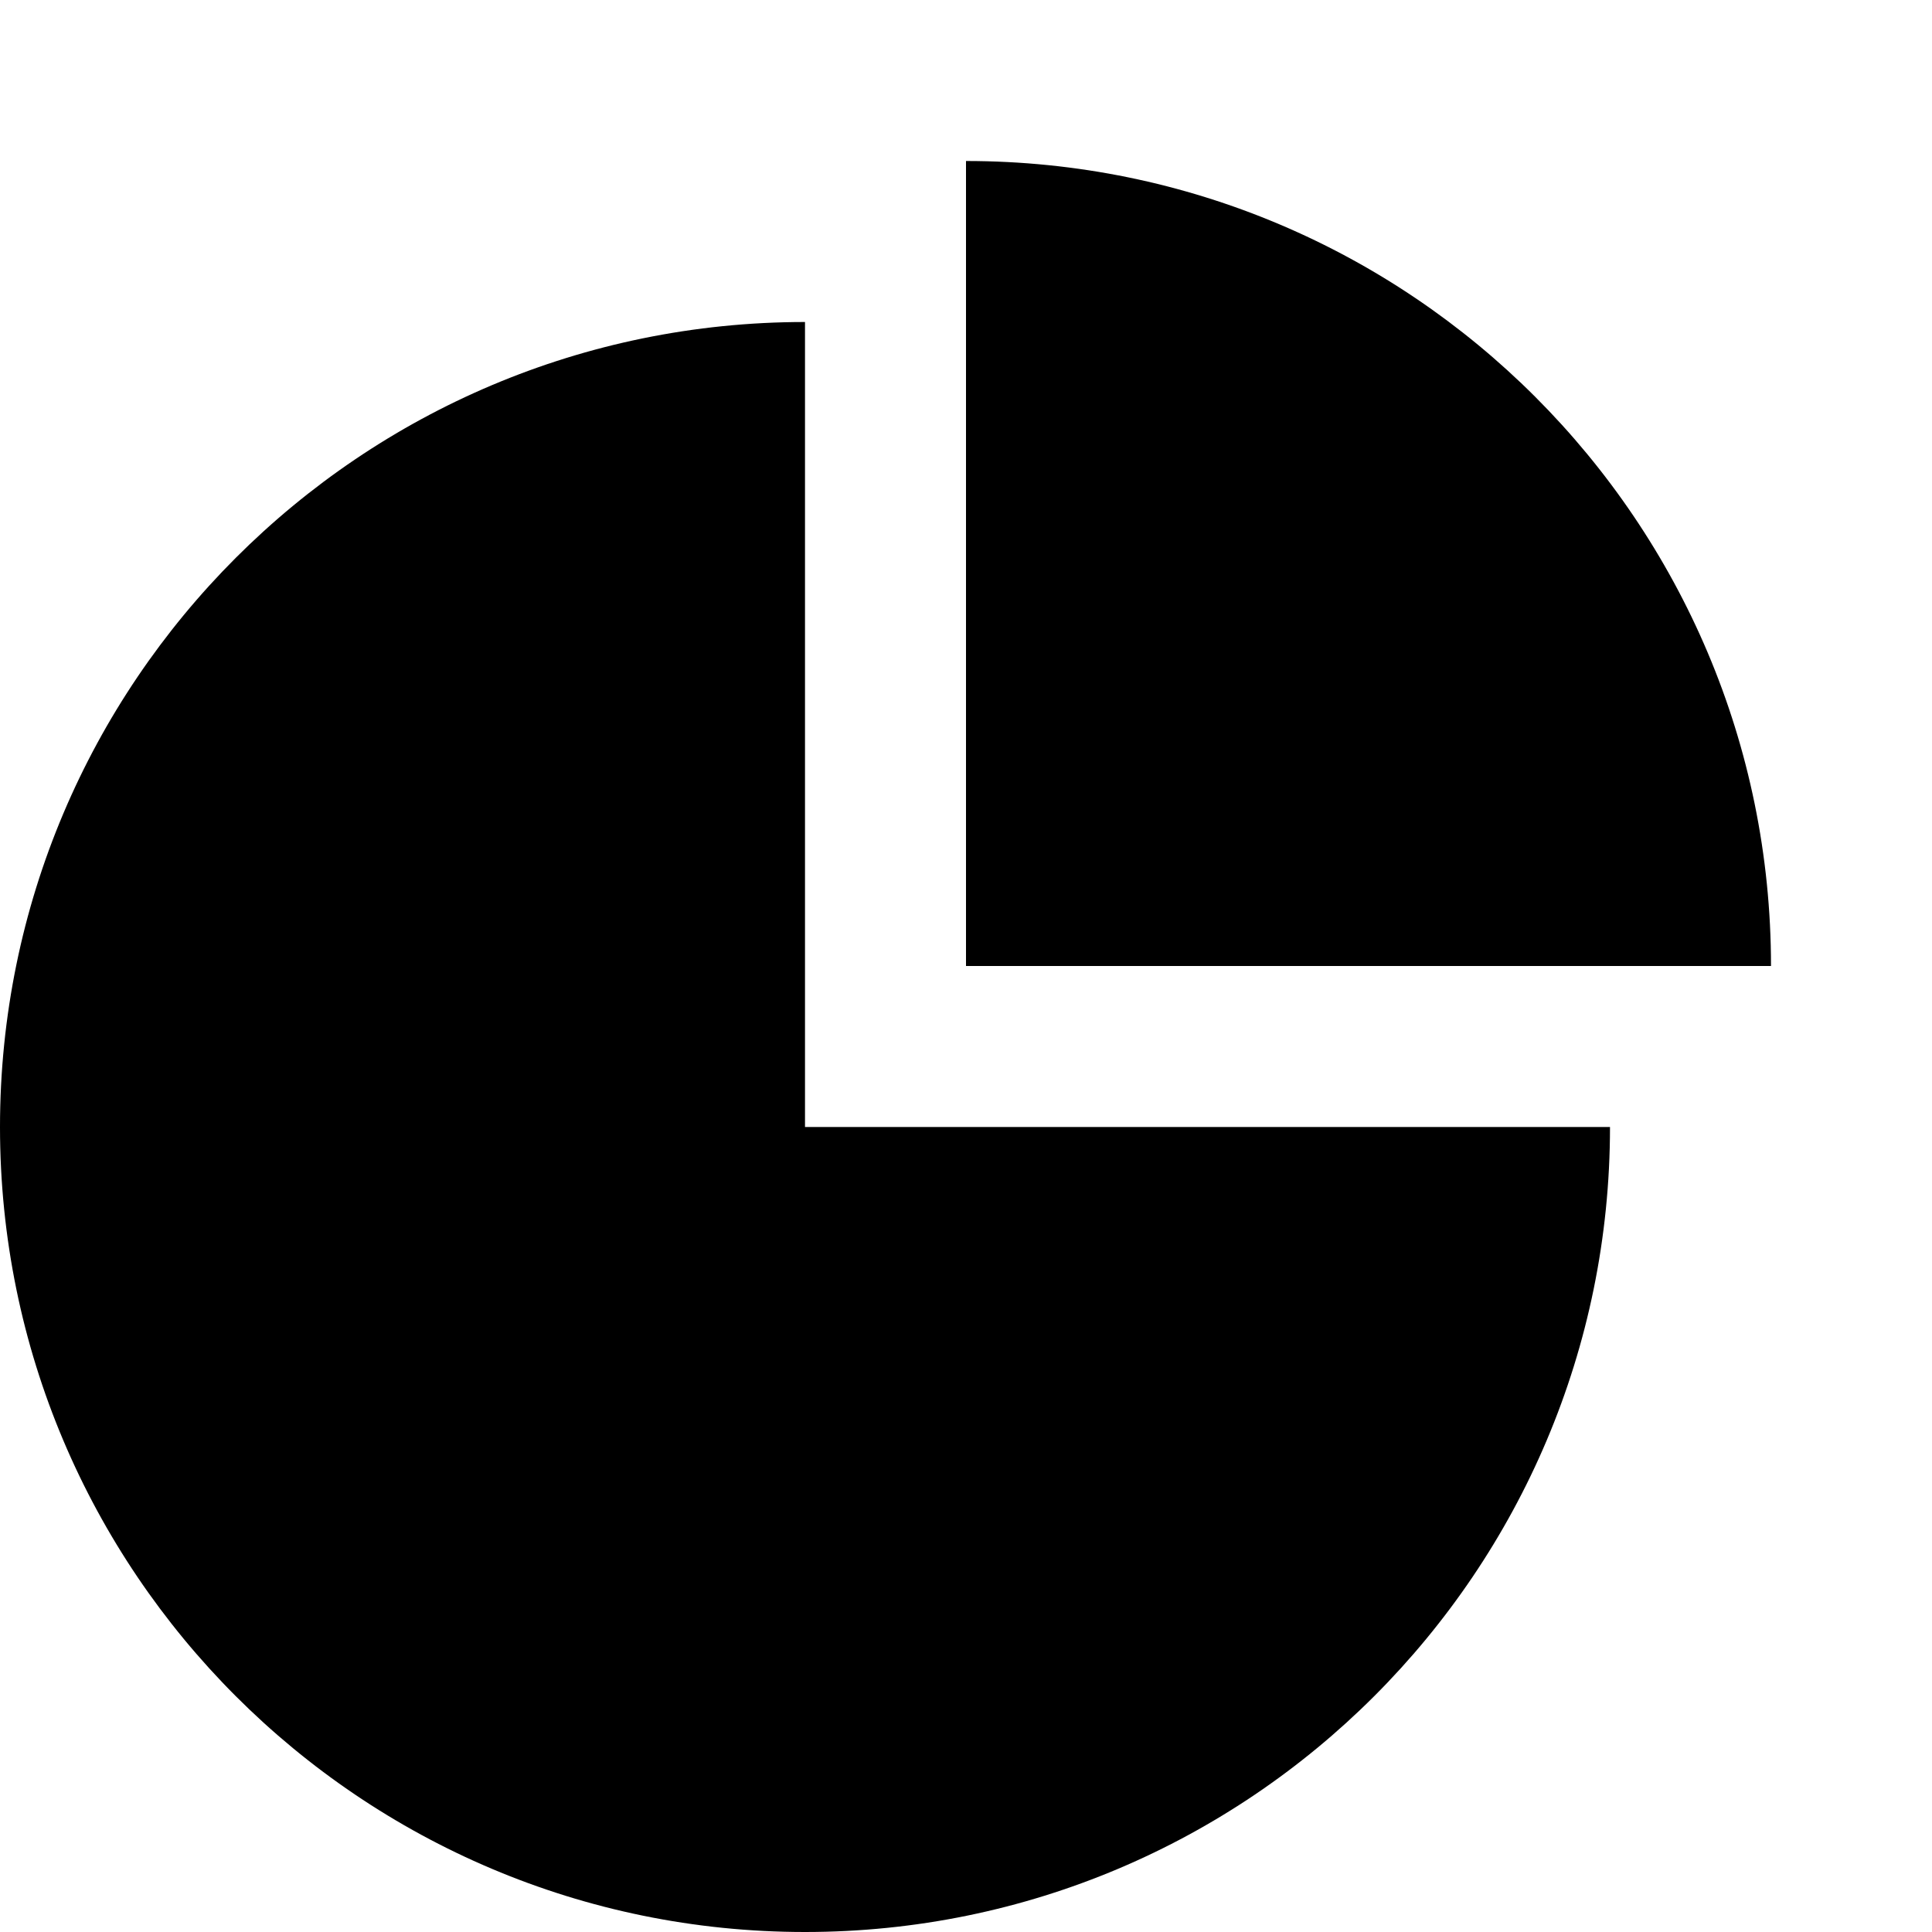 <svg xmlns="http://www.w3.org/2000/svg" xlink="http://www.w3.org/1999/xlink" width="12" height="12" viewBox="0 0 12 12"><path d="M6,1 L6,6 L11,6 C11,3.239 8.761,1 6,1 L6,1 Z M5,2 C2.239,2 0,4.239 0,7 C0,9.761 2.239,12 5,12 C7.761,12 10,9.761 10,7 L5,7 L5,2 Z"/></svg>

